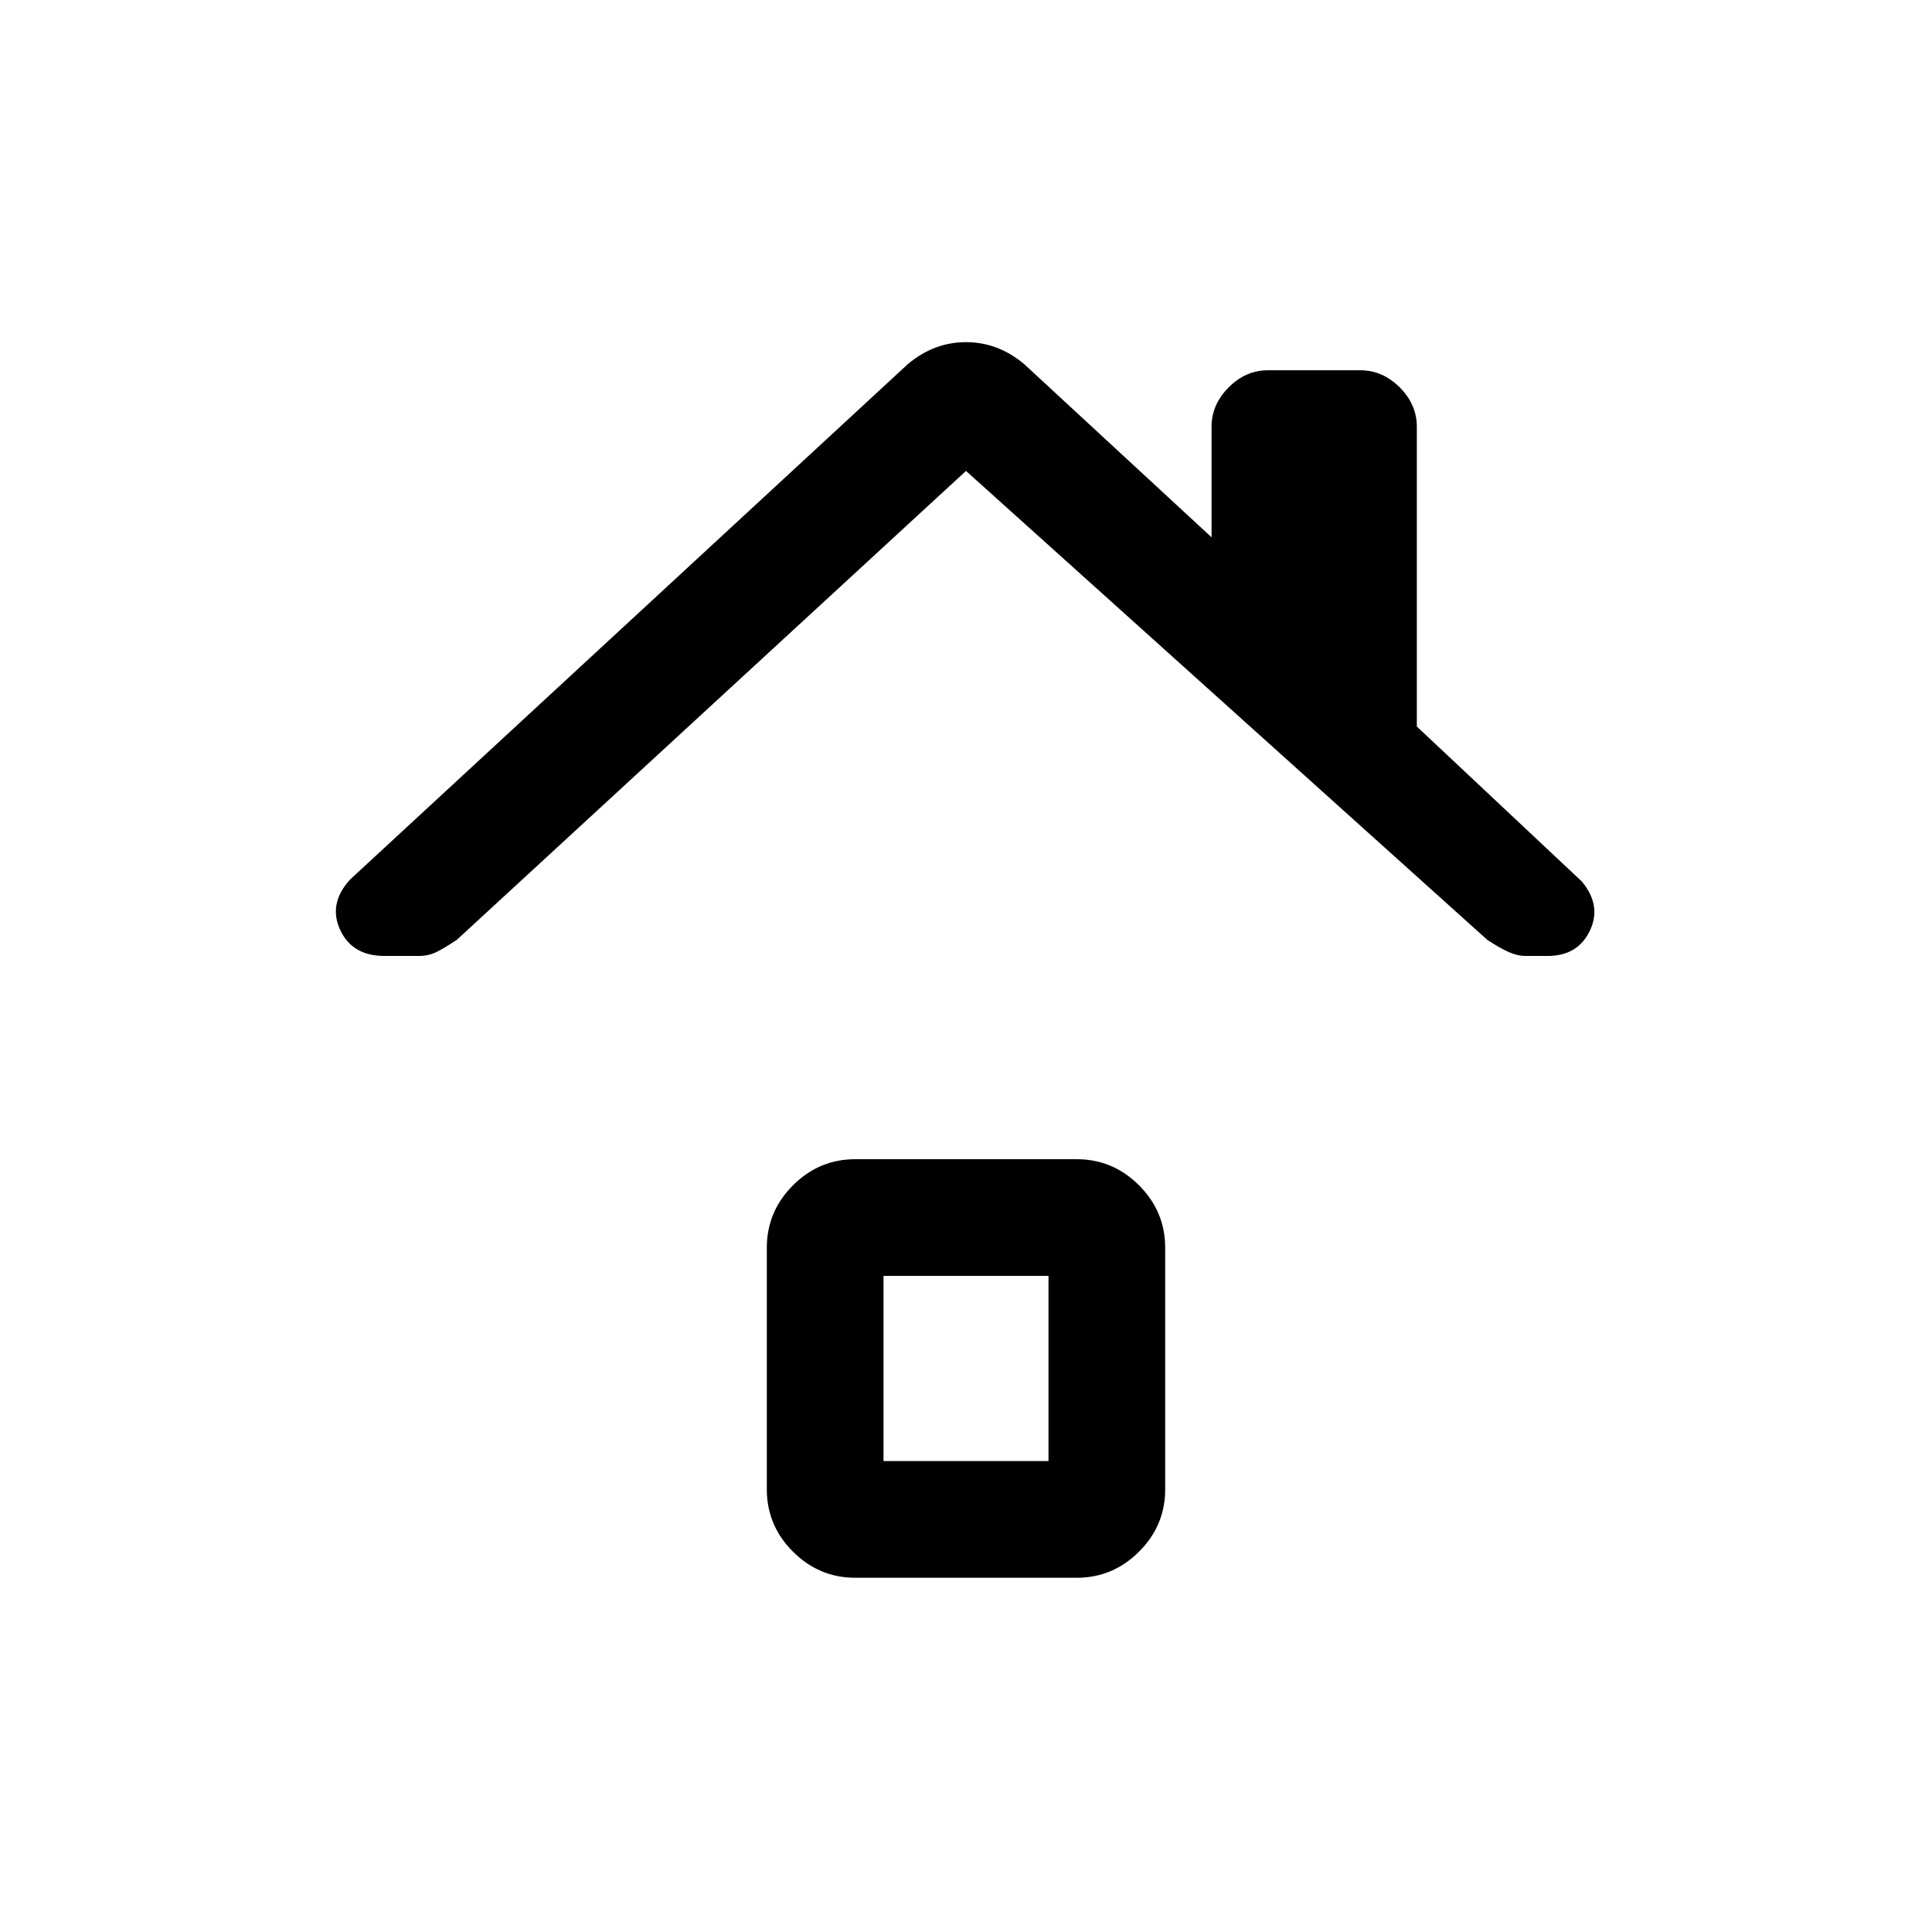 <svg xmlns="http://www.w3.org/2000/svg" height="20" width="20"><path d="M3.979 9.896q-.333 0-.458-.271t.104-.521l5.771-5.333q.271-.229.604-.229.333 0 .604.229l1.938 1.791V4.417q0-.229.177-.407.177-.177.406-.177h.958q.229 0 .407.177.177.178.177.407v3.104l1.708 1.604q.208.25.083.51-.125.261-.437.261h-.229q-.084 0-.177-.042-.094-.042-.219-.125L10 4.875 4.729 9.729q-.125.083-.208.125-.083.042-.188.042Zm4.875 6.437q-.375 0-.646-.271-.27-.27-.27-.645v-2.5q0-.375.27-.646.271-.271.646-.271h2.292q.375 0 .646.271.27.271.27.646v2.5q0 .375-.27.645-.271.271-.646.271Zm.292-1.208h1.708v-1.917H9.146Z"/></svg>